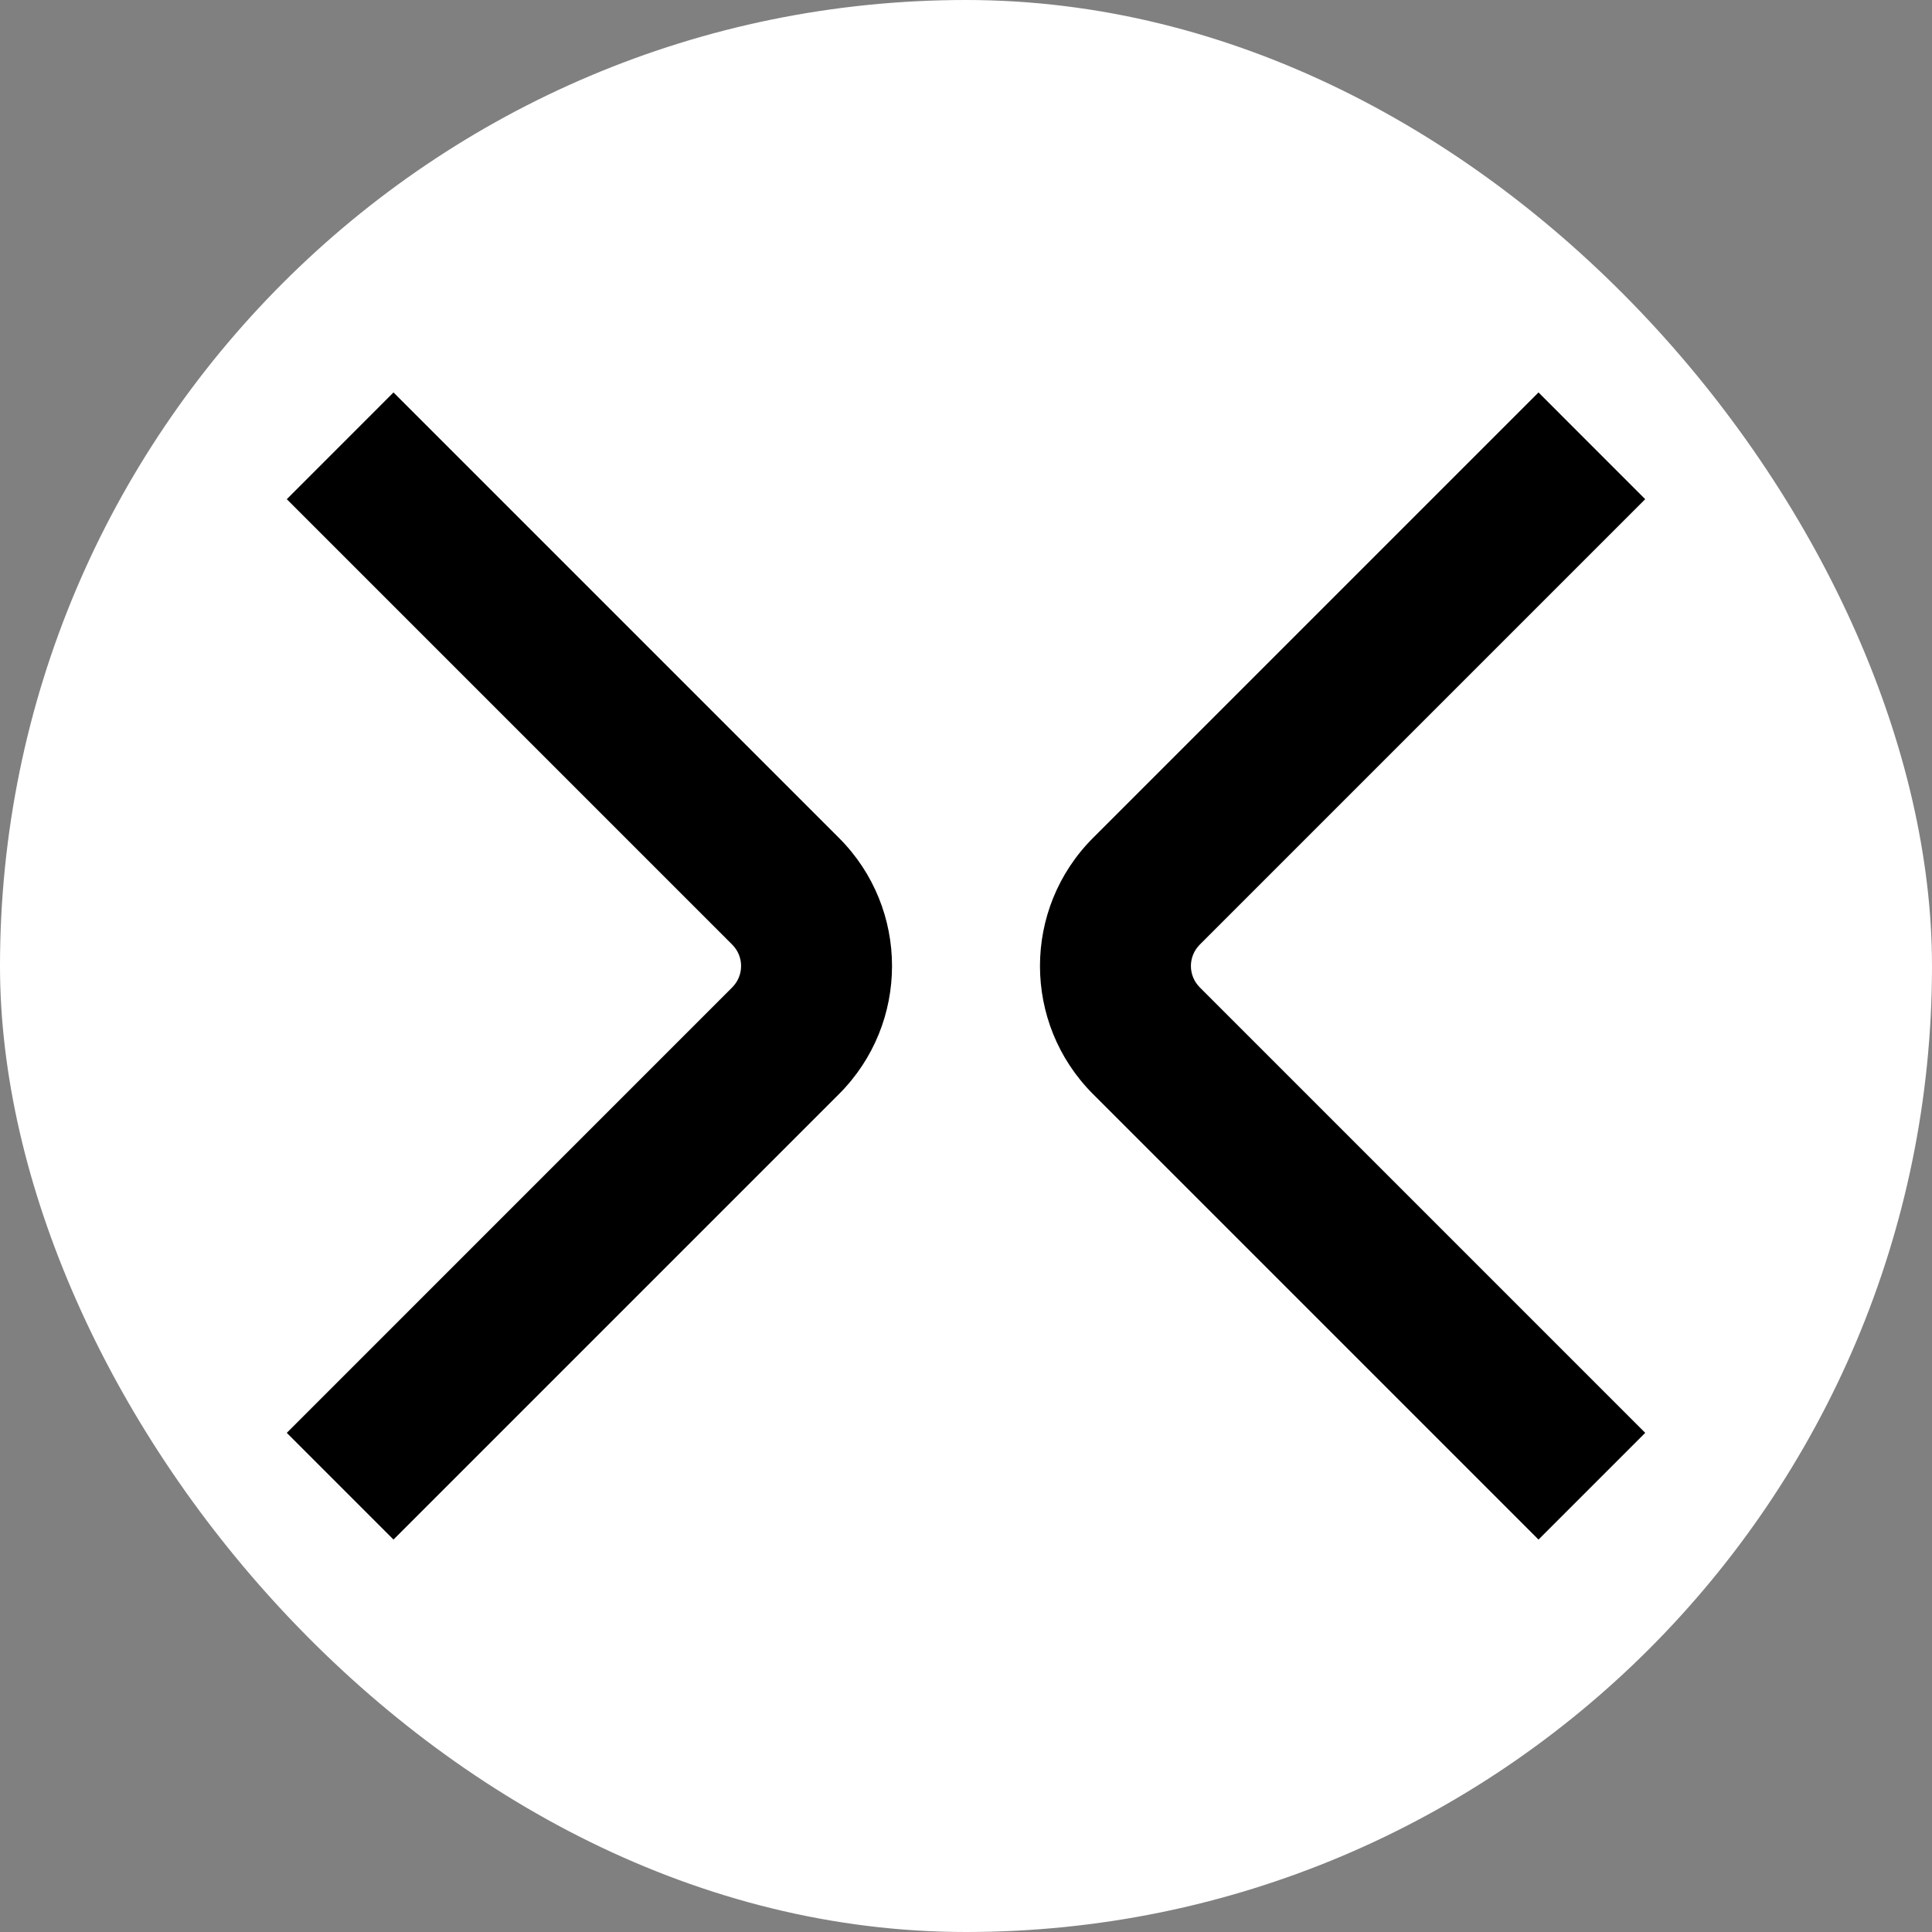 <?xml version="1.0" encoding="UTF-8"?>
<svg id="artrobat_symbol" data-name="artrobat_symbol" xmlns="http://www.w3.org/2000/svg" viewBox="0 0 512 512">
  <rect x="0" y="0" width="512" height="512" fill="#808080" stroke="none"/>
  <defs>
    <style>
      .cls-1, .cls-2 {
        stroke-width: 0px;
      }

      .cls-2 {
        fill: #fff;
      }
    </style>
  </defs>
  <g id="artrobat_symbol" data-name="artrobat_symbol">
    <rect class="cls-2" x="0" y="0" width="512" height="512" rx="256" ry="256"/>
    <g>
      <path class="cls-1" d="m222.34,289.94l-118.06,118.06-28.28-28.28,118.05-118.06c3.13-3.13,3.13-8.19,0-11.32l-118.05-118.05,28.28-28.29,118.06,118.06c18.74,18.74,18.74,49.14,0,67.88Z"/>
      <path class="cls-1" d="m317.95,261.66l118.05,118.06-28.28,28.28-118.06-118.06c-18.74-18.74-18.74-49.14,0-67.88l118.06-118.06,28.28,28.29-118.05,118.05c-3.13,3.13-3.13,8.19,0,11.32Z"/>
    </g>
  </g>
</svg>
